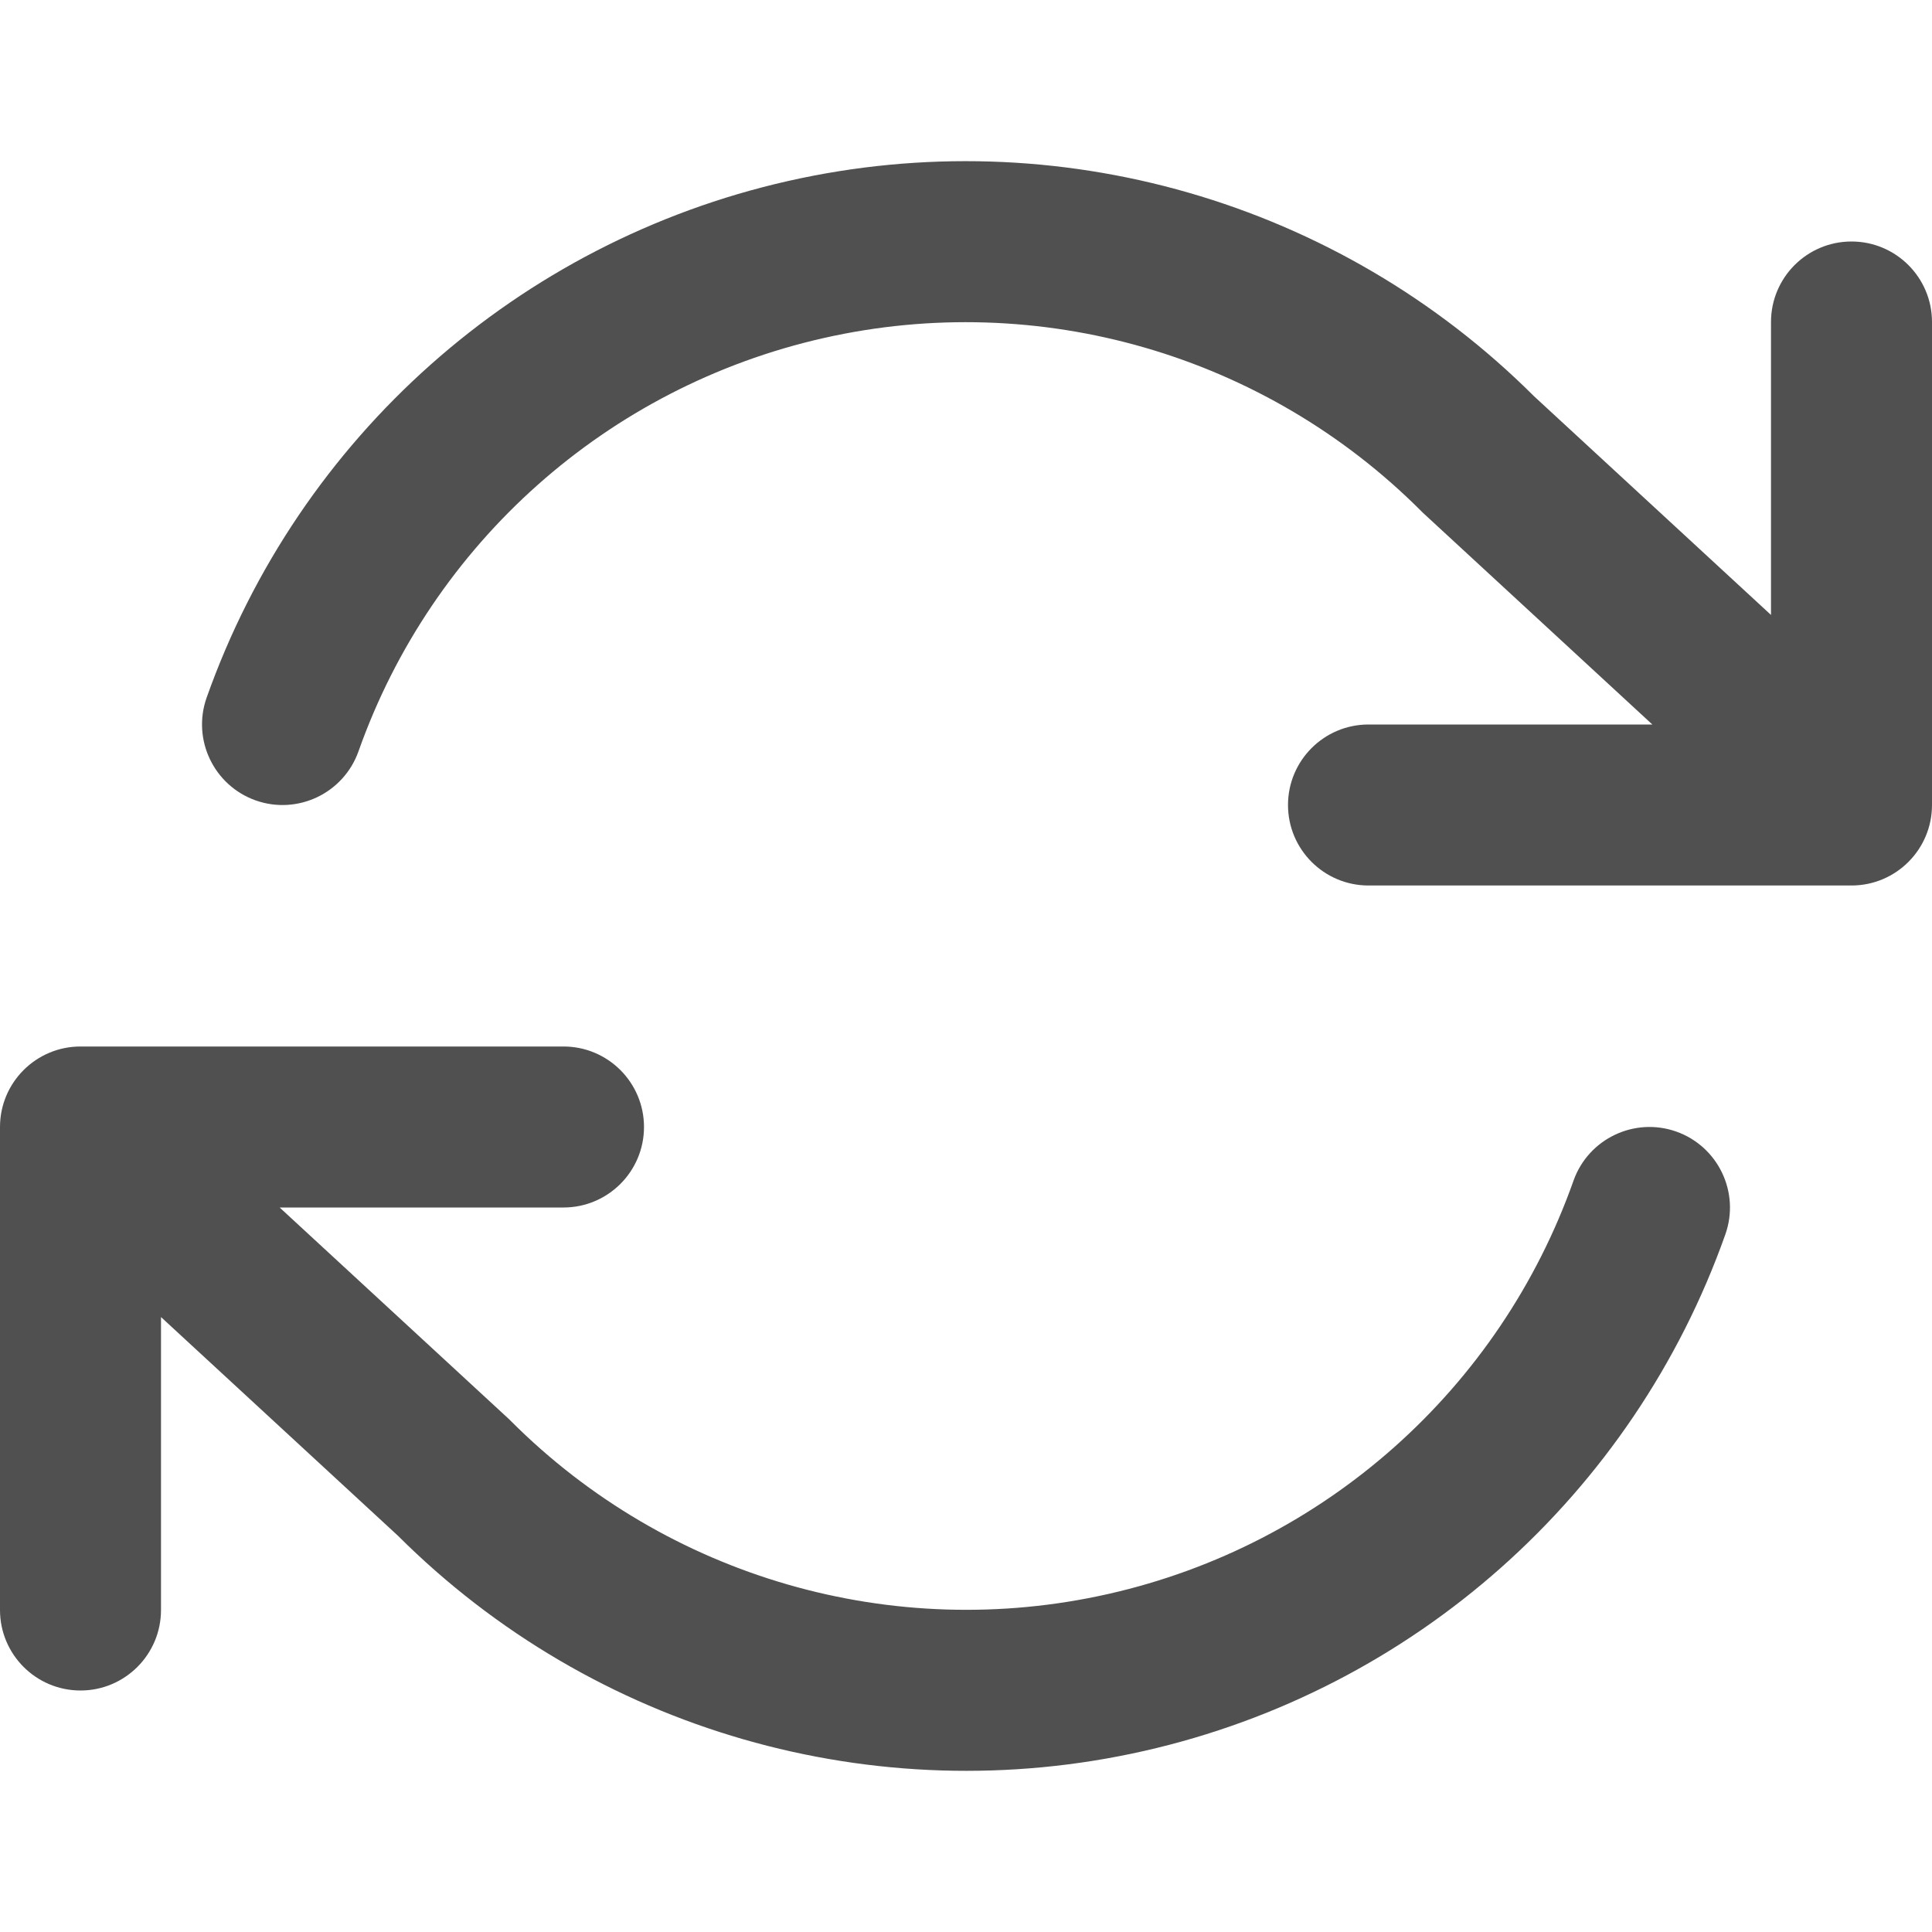<svg width="24" height="24" viewBox="0 0 24 24" fill="none" xmlns="http://www.w3.org/2000/svg">
<path d="M10.229 4.2C12.908 3.593 15.711 4.404 17.653 6.347C17.66 6.354 17.668 6.362 17.675 6.369L20.526 9H17C16.448 9 16 9.448 16 10C16 10.552 16.448 11 17 11H23C23.552 11 24 10.552 24 10V4C24 3.448 23.552 3 23 3C22.448 3 22 3.448 22 4V7.639L19.056 4.922C16.629 2.501 13.131 1.492 9.788 2.249C6.439 3.007 3.713 5.43 2.567 8.666C2.383 9.187 2.656 9.758 3.176 9.943C3.697 10.127 4.268 9.854 4.453 9.334C5.369 6.744 7.55 4.806 10.229 4.2Z" fill="#505050"/>
<path d="M2 16.361V20C2 20.552 1.552 21 1 21C0.448 21 0 20.552 0 20V14C0 13.448 0.448 13 1 13H7C7.552 13 8 13.448 8 14C8 14.552 7.552 15 7 15H3.474L6.325 17.631C6.332 17.638 6.34 17.646 6.347 17.653C8.289 19.596 11.092 20.407 13.771 19.8C16.45 19.194 18.631 17.256 19.547 14.666C19.732 14.146 20.303 13.873 20.824 14.057C21.344 14.242 21.617 14.813 21.433 15.334C20.287 18.57 17.561 20.993 14.212 21.751C10.869 22.508 7.371 21.499 4.944 19.078L2 16.361Z" fill="#505050"/>
</svg>
